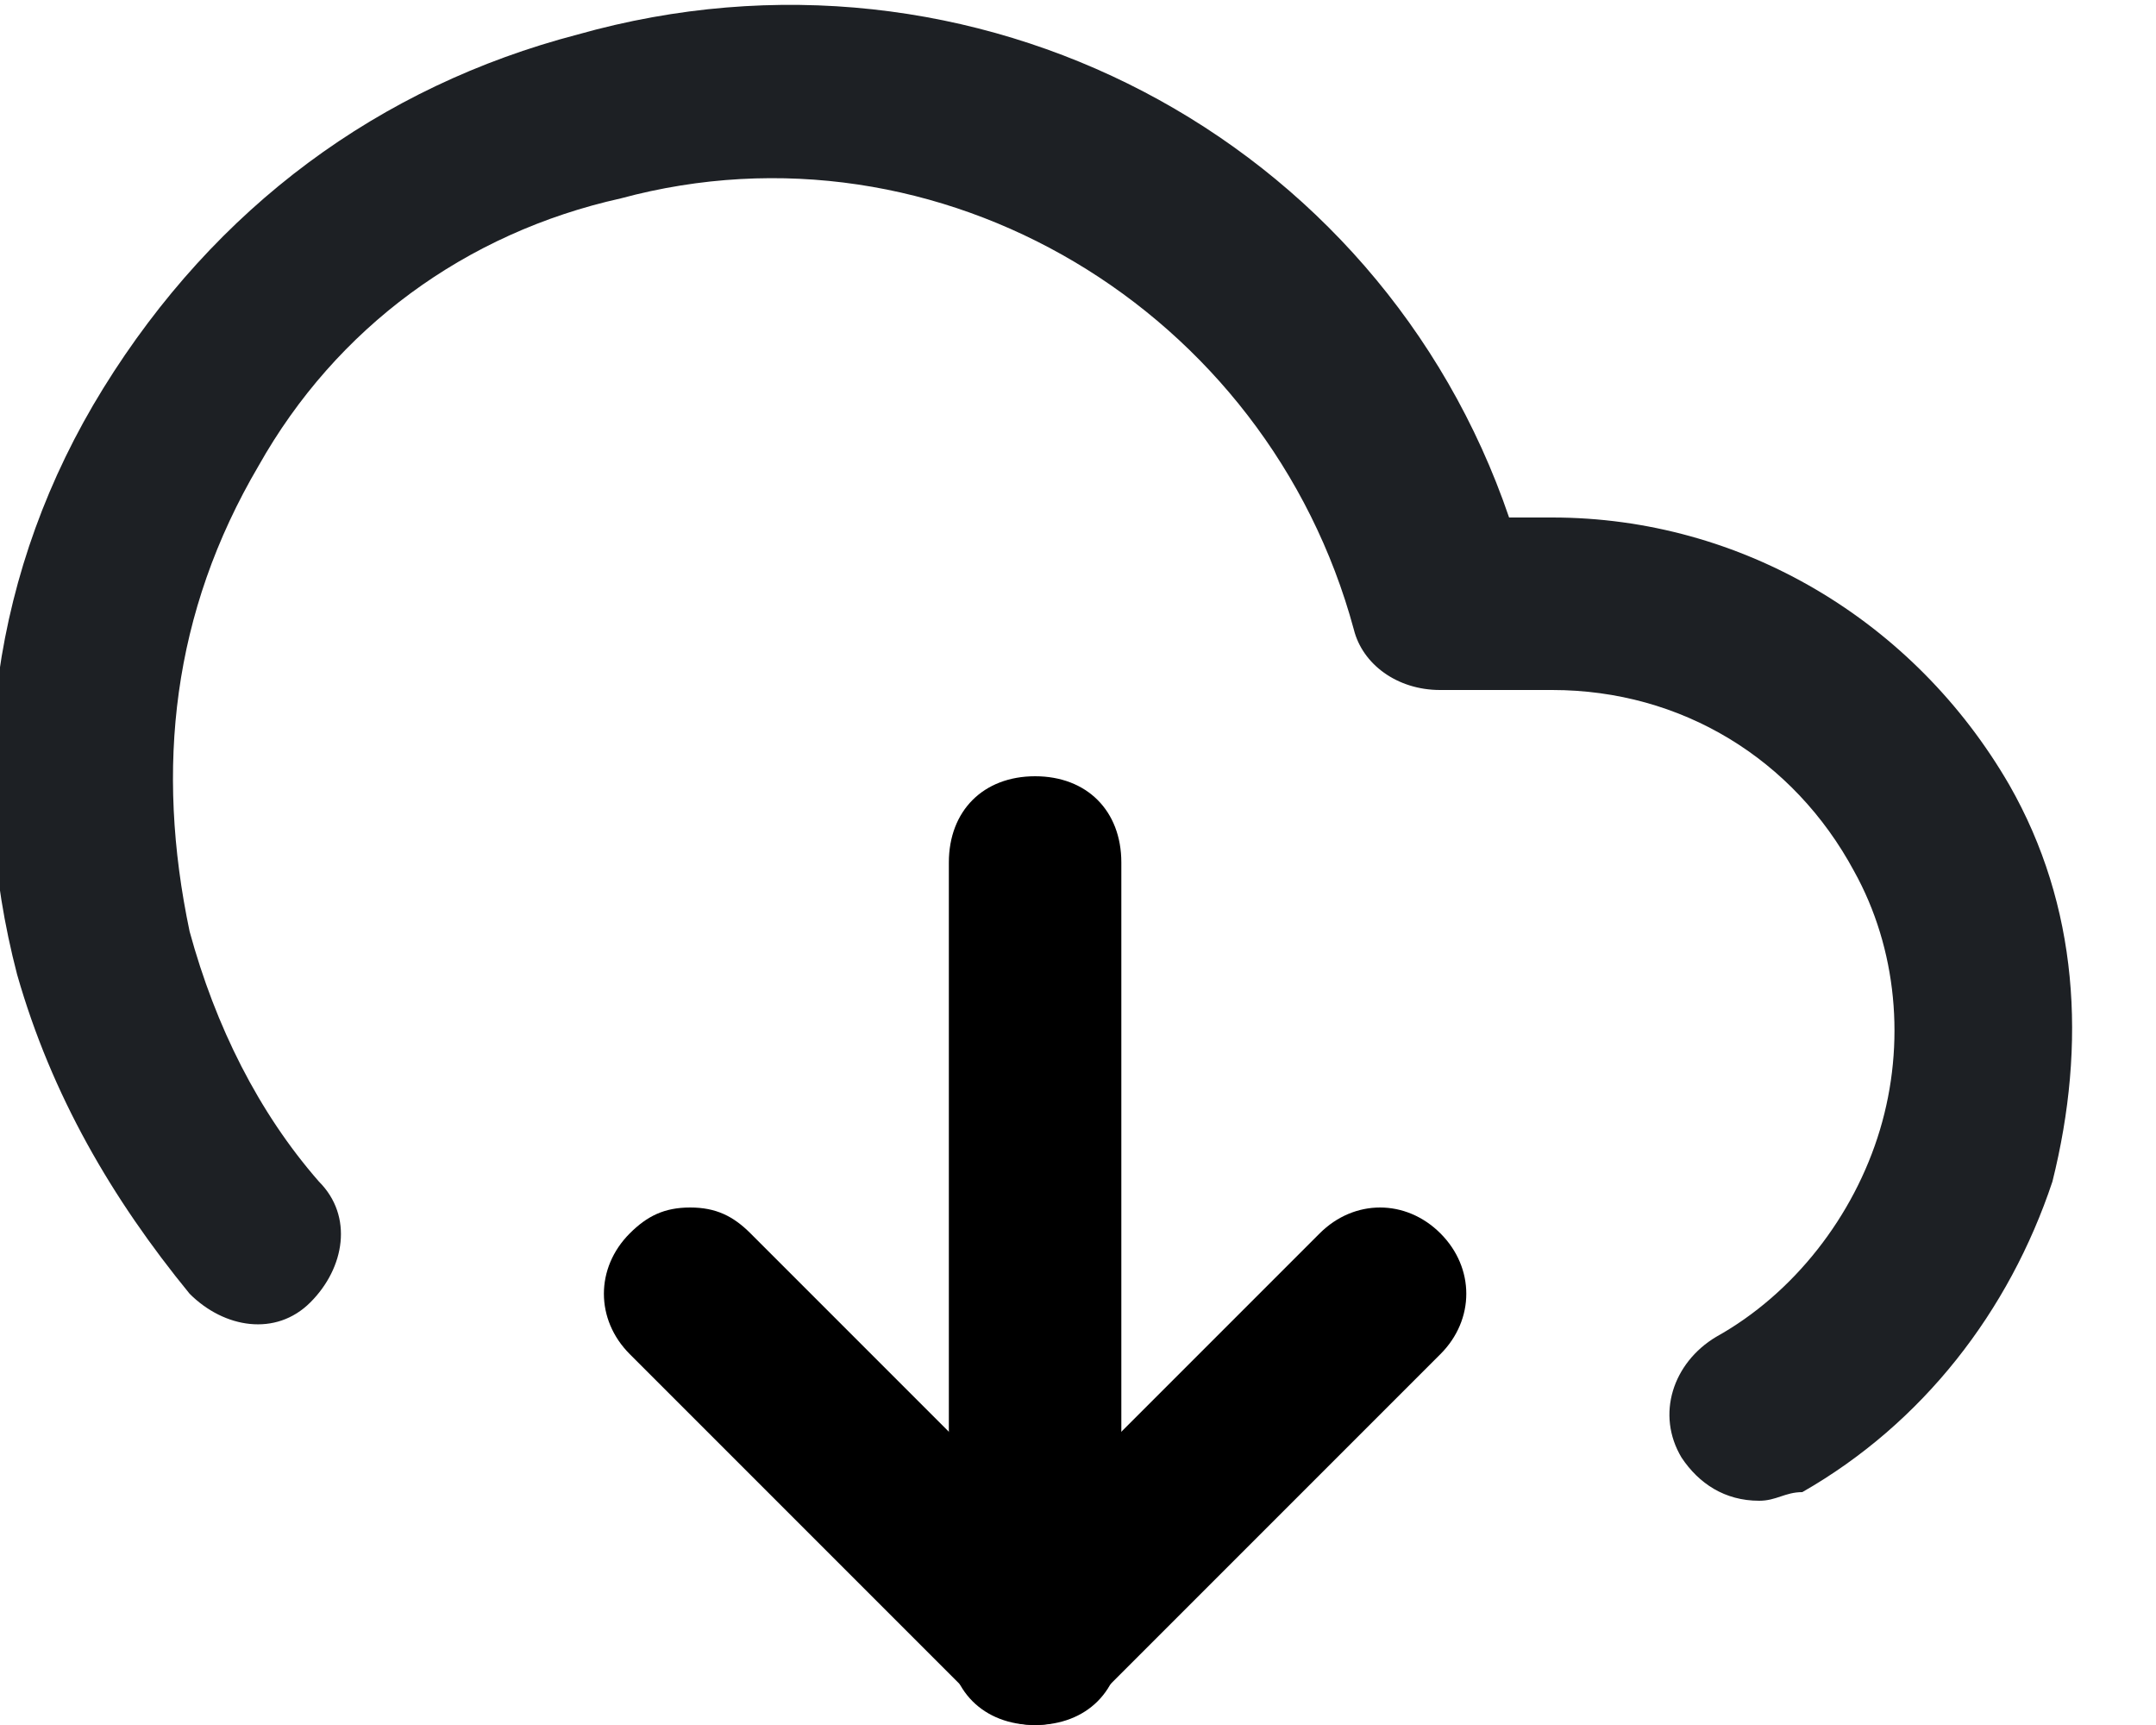 
<svg width="20" height="16" viewBox="0 0 20 16" fill="none" xmlns="http://www.w3.org/2000/svg">
<path d="M9.602 7.2C10.082 7.2 10.402 7.52 10.402 8V15.2C10.402 15.68 10.082 16 9.602 16C9.122 16 8.802 15.68 8.802 15.2V8C8.802 7.52 9.122 7.2 9.602 7.2Z" fill="#000"/>
<path d="M16.319 13.92C15.999 13.92 15.759 13.76 15.599 13.52C15.359 13.12 15.519 12.64 15.919 12.4C16.639 12 17.199 11.28 17.439 10.48C17.679 9.68 17.599 8.8 17.199 8.08C16.639 7.04 15.599 6.4 14.399 6.4H13.359C12.959 6.4 12.639 6.16 12.559 5.84C11.759 2.88 8.719 1.04 5.759 1.84C4.319 2.16 3.119 3.04 2.399 4.32C1.599 5.68 1.439 7.12 1.759 8.64C1.999 9.52 2.399 10.32 2.959 10.96C3.279 11.28 3.199 11.76 2.879 12.08C2.559 12.4 2.079 12.32 1.759 12C1.039 11.12 0.479 10.16 0.159 9.04C-0.321 7.2 -0.081 5.28 0.959 3.6C1.999 1.92 3.519 0.8 5.359 0.32C9.039 -0.72 12.799 1.28 13.999 4.8H14.399C16.159 4.8 17.759 5.76 18.639 7.28C19.279 8.4 19.359 9.68 19.039 10.96C18.639 12.16 17.839 13.2 16.719 13.84C16.559 13.84 16.479 13.92 16.319 13.92Z" fill="#1D2024"/>
<path d="M6.402 11.2C6.642 11.2 6.802 11.28 6.962 11.44L9.602 14.08L12.242 11.44C12.562 11.12 13.042 11.12 13.362 11.44C13.682 11.76 13.682 12.24 13.362 12.56L10.162 15.76C9.842 16.08 9.362 16.08 9.042 15.76L5.842 12.56C5.522 12.24 5.522 11.76 5.842 11.44C6.002 11.28 6.162 11.2 6.402 11.2Z" fill="#000"/>
</svg>
